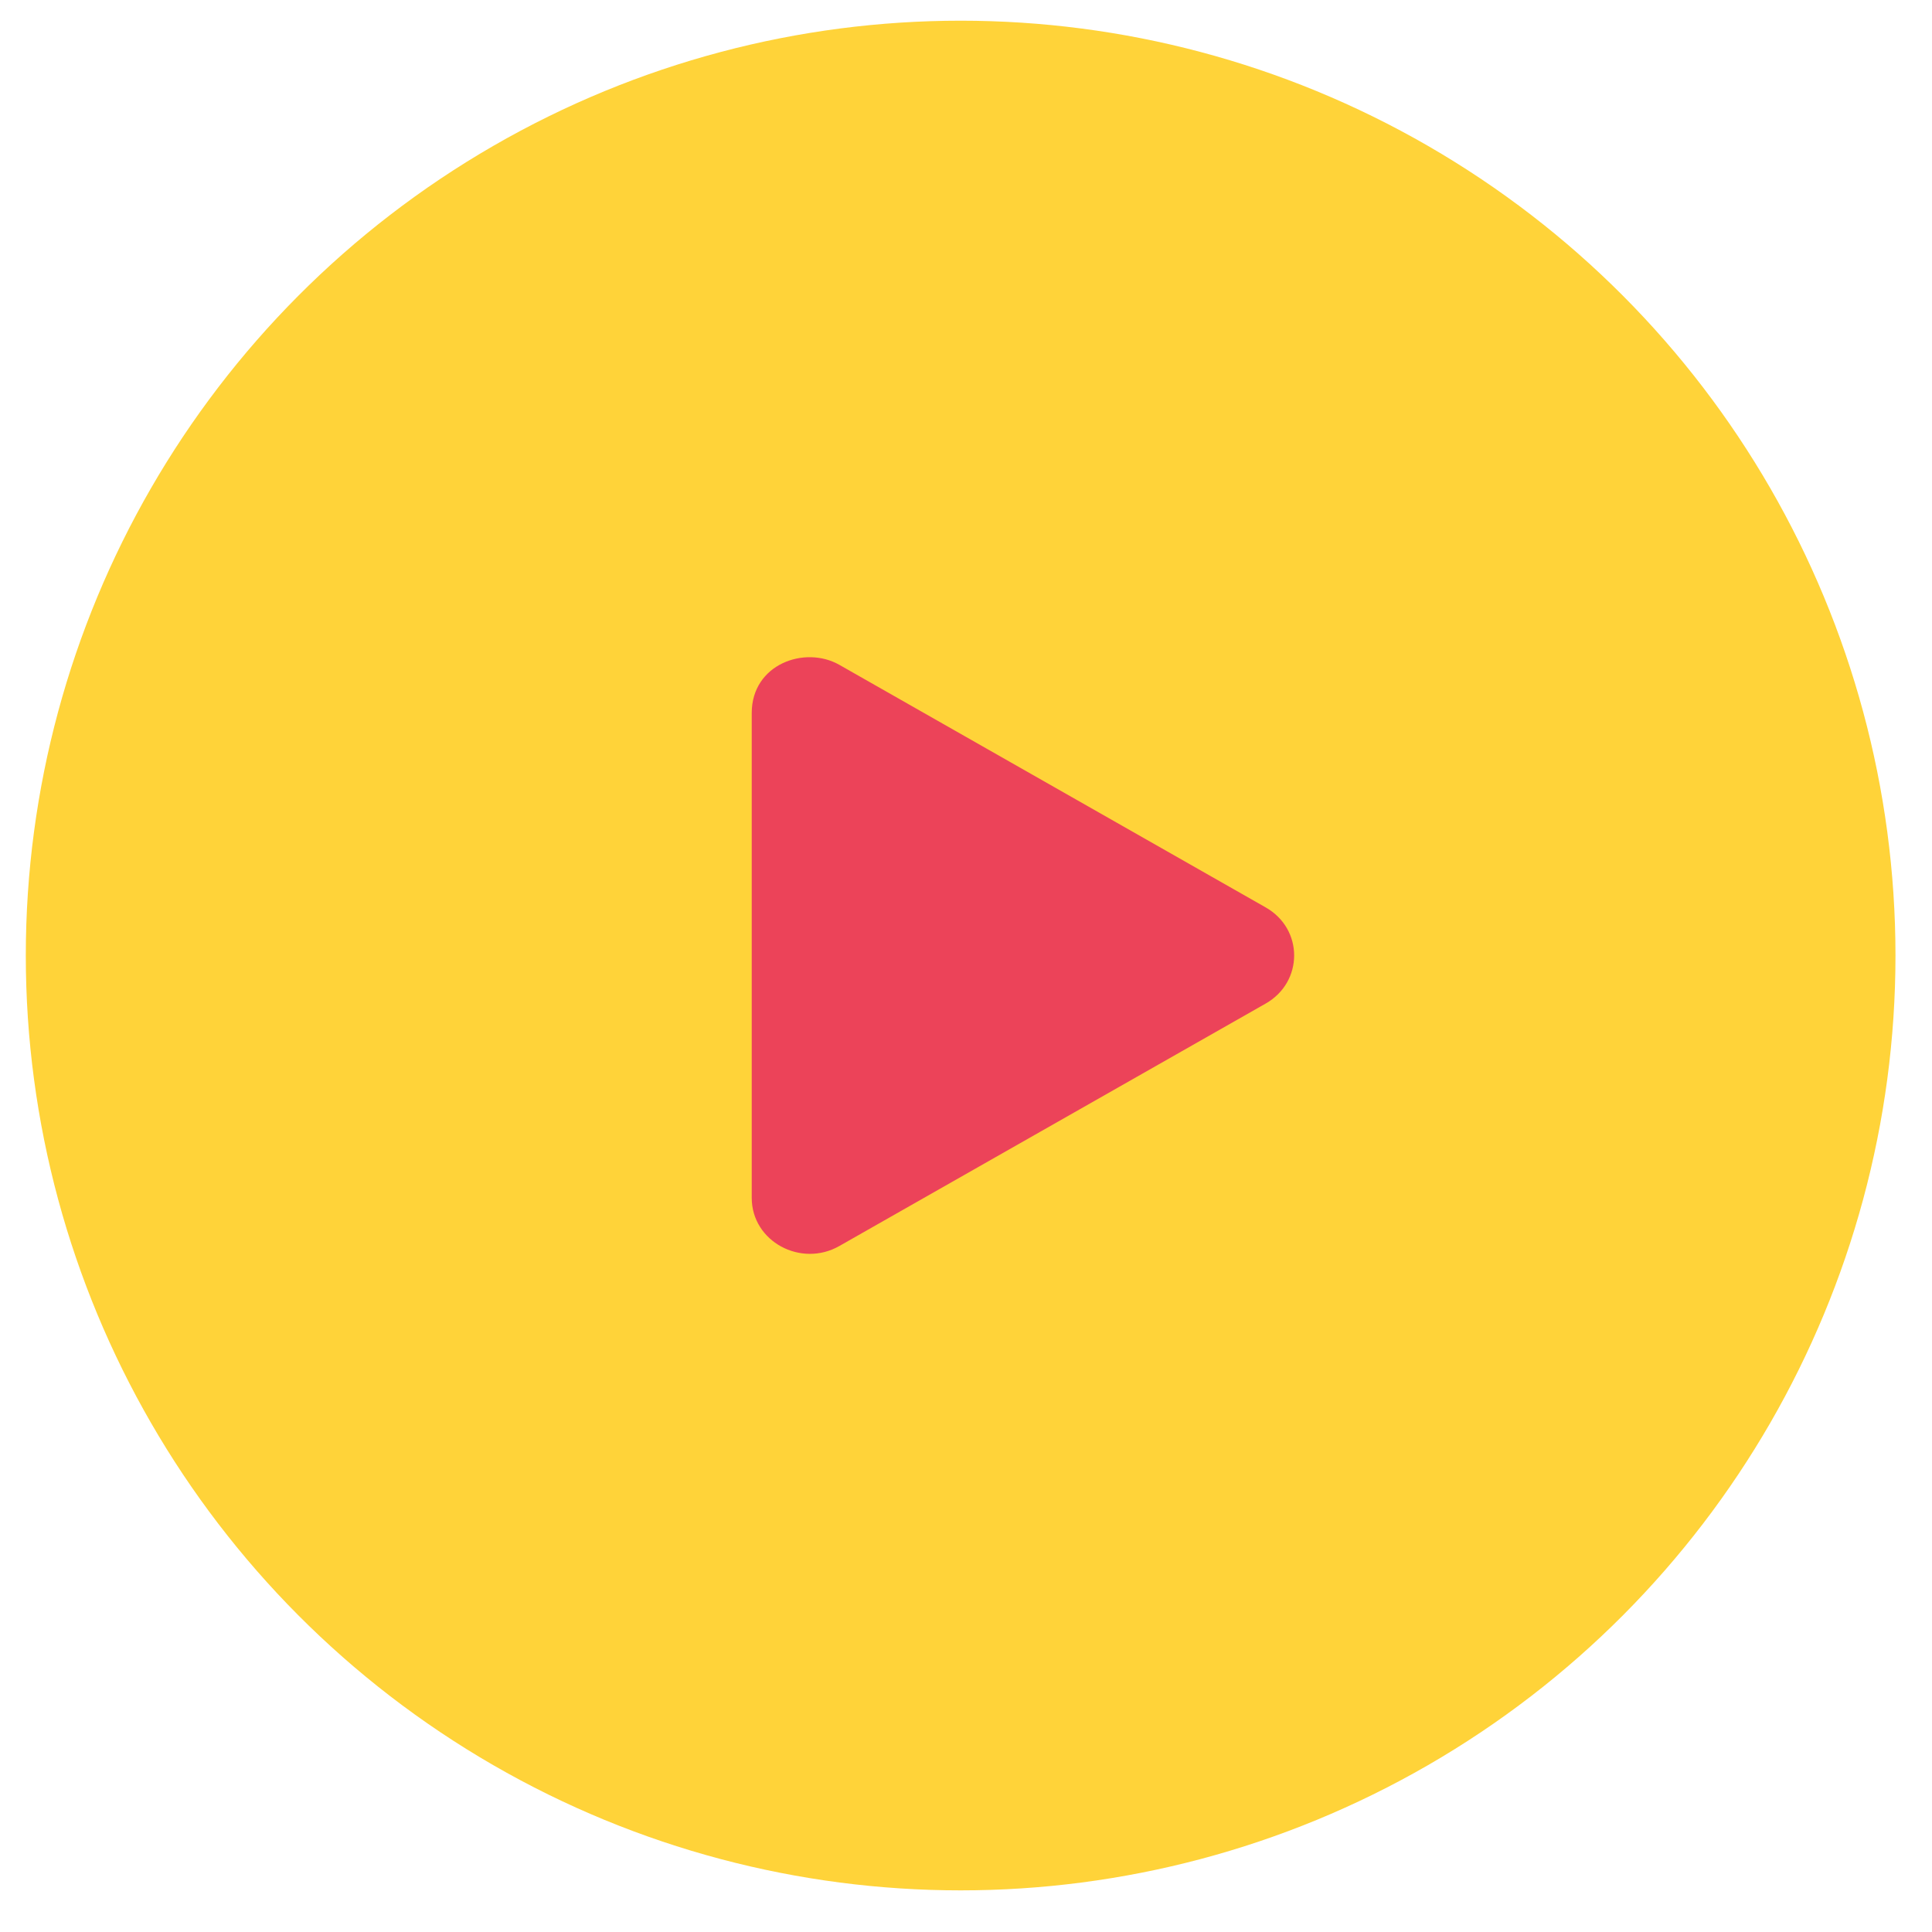 <?xml version="1.0" encoding="UTF-8"?>
<svg width="62px" height="62px" viewBox="0 0 62 62" version="1.1" xmlns="http://www.w3.org/2000/svg" xmlns:xlink="http://www.w3.org/1999/xlink">
    <title>Play</title>
    <g id="Desktop" stroke="none" stroke-width="1" fill="none" fill-rule="evenodd">
        <g id="09---Mssao" transform="translate(-473, -2499)">
            <g id="Se-liga" transform="translate(239, 2142)">
                <g id="video" transform="translate(0, 224)">
                    <g id="Play" transform="translate(234.373, 133.164)">
                        <circle id="Oval" fill="#FFD339" cx="30.455" cy="30.5" r="30"></circle>
                        <path d="M40.241,28.954 L26.564,21.172 C25.453,20.54 23.751,21.153 23.751,22.716 L23.751,38.277 C23.751,39.679 25.333,40.524 26.564,39.821 L40.241,32.043 C41.462,31.351 41.465,29.646 40.241,28.954 Z" id="play" fill="#EC4359" fill-rule="nonzero"></path>
                    </g>
                </g>
            </g>
        </g>
    </g>
</svg>